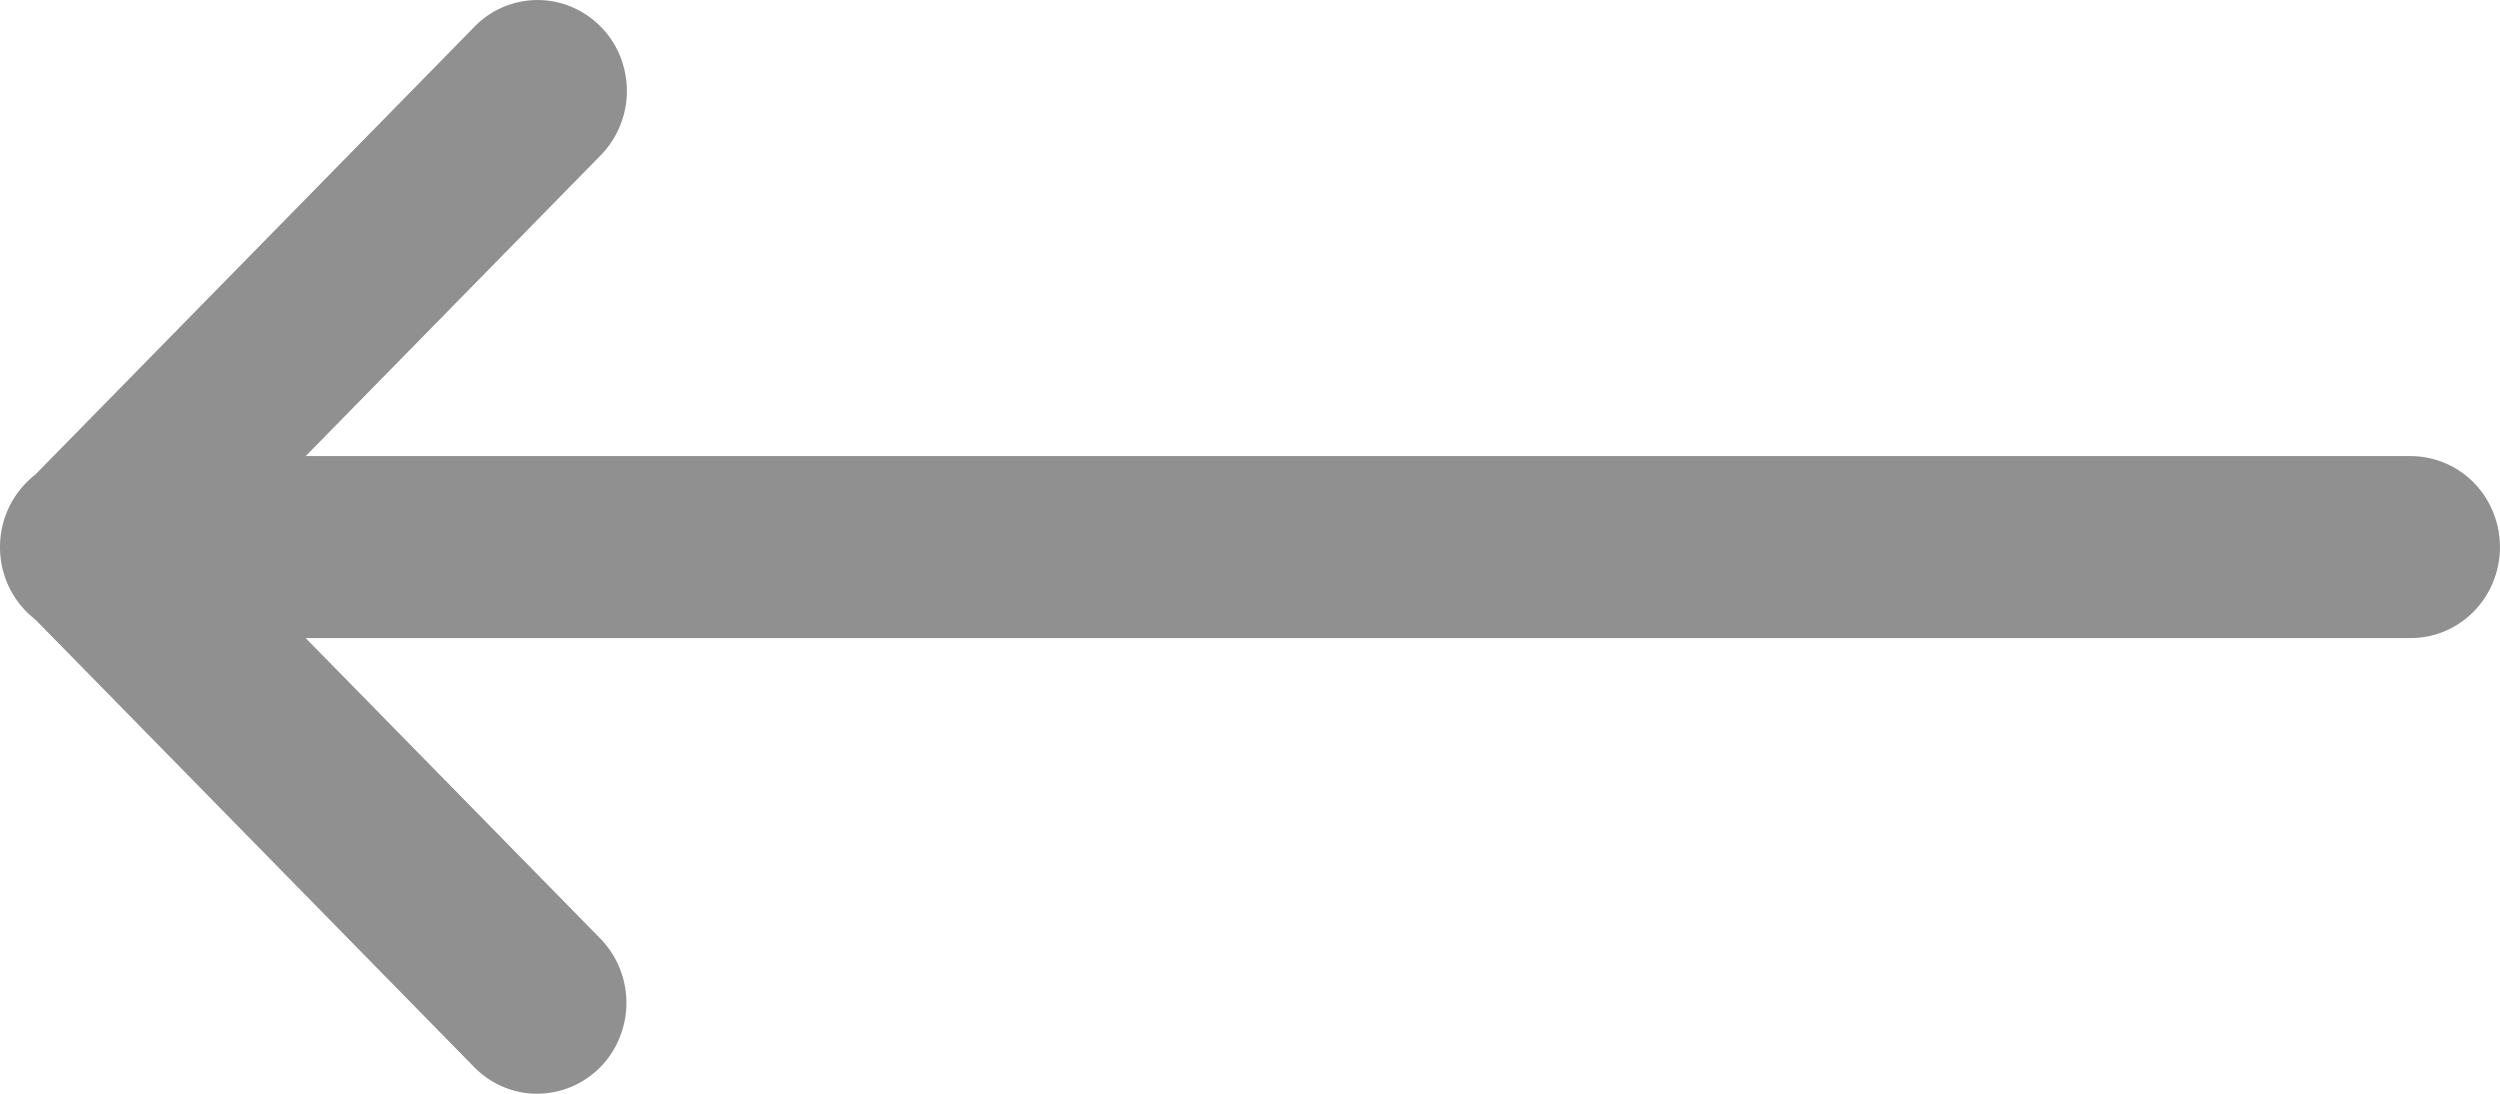 <svg xmlns="http://www.w3.org/2000/svg" xmlns:xlink="http://www.w3.org/1999/xlink" width="32" height="14" viewBox="0 0 32 14"><defs><path id="uhlca" d="M460.157 1225c.297.01.578.136.785.353l5.608 5.719c.283.22.45.56.45.923a1.173 1.173 0 0 1-.452.93l-5.606 5.717a1.127 1.127 0 0 1-1.112.32 1.153 1.153 0 0 1-.817-.833 1.18 1.18 0 0 1 .314-1.133l3.76-3.834h-26.929a1.138 1.138 0 0 1-1.002-.578 1.184 1.184 0 0 1 0-1.173c.207-.363.59-.584 1.002-.578h26.93l-3.76-3.834a1.181 1.181 0 0 1-.256-1.288 1.14 1.14 0 0 1 1.085-.71z"/></defs><g><g transform="rotate(-180 233.5 619.5)"><use fill="#909090" xlink:href="#uhlca"/></g></g></svg>
